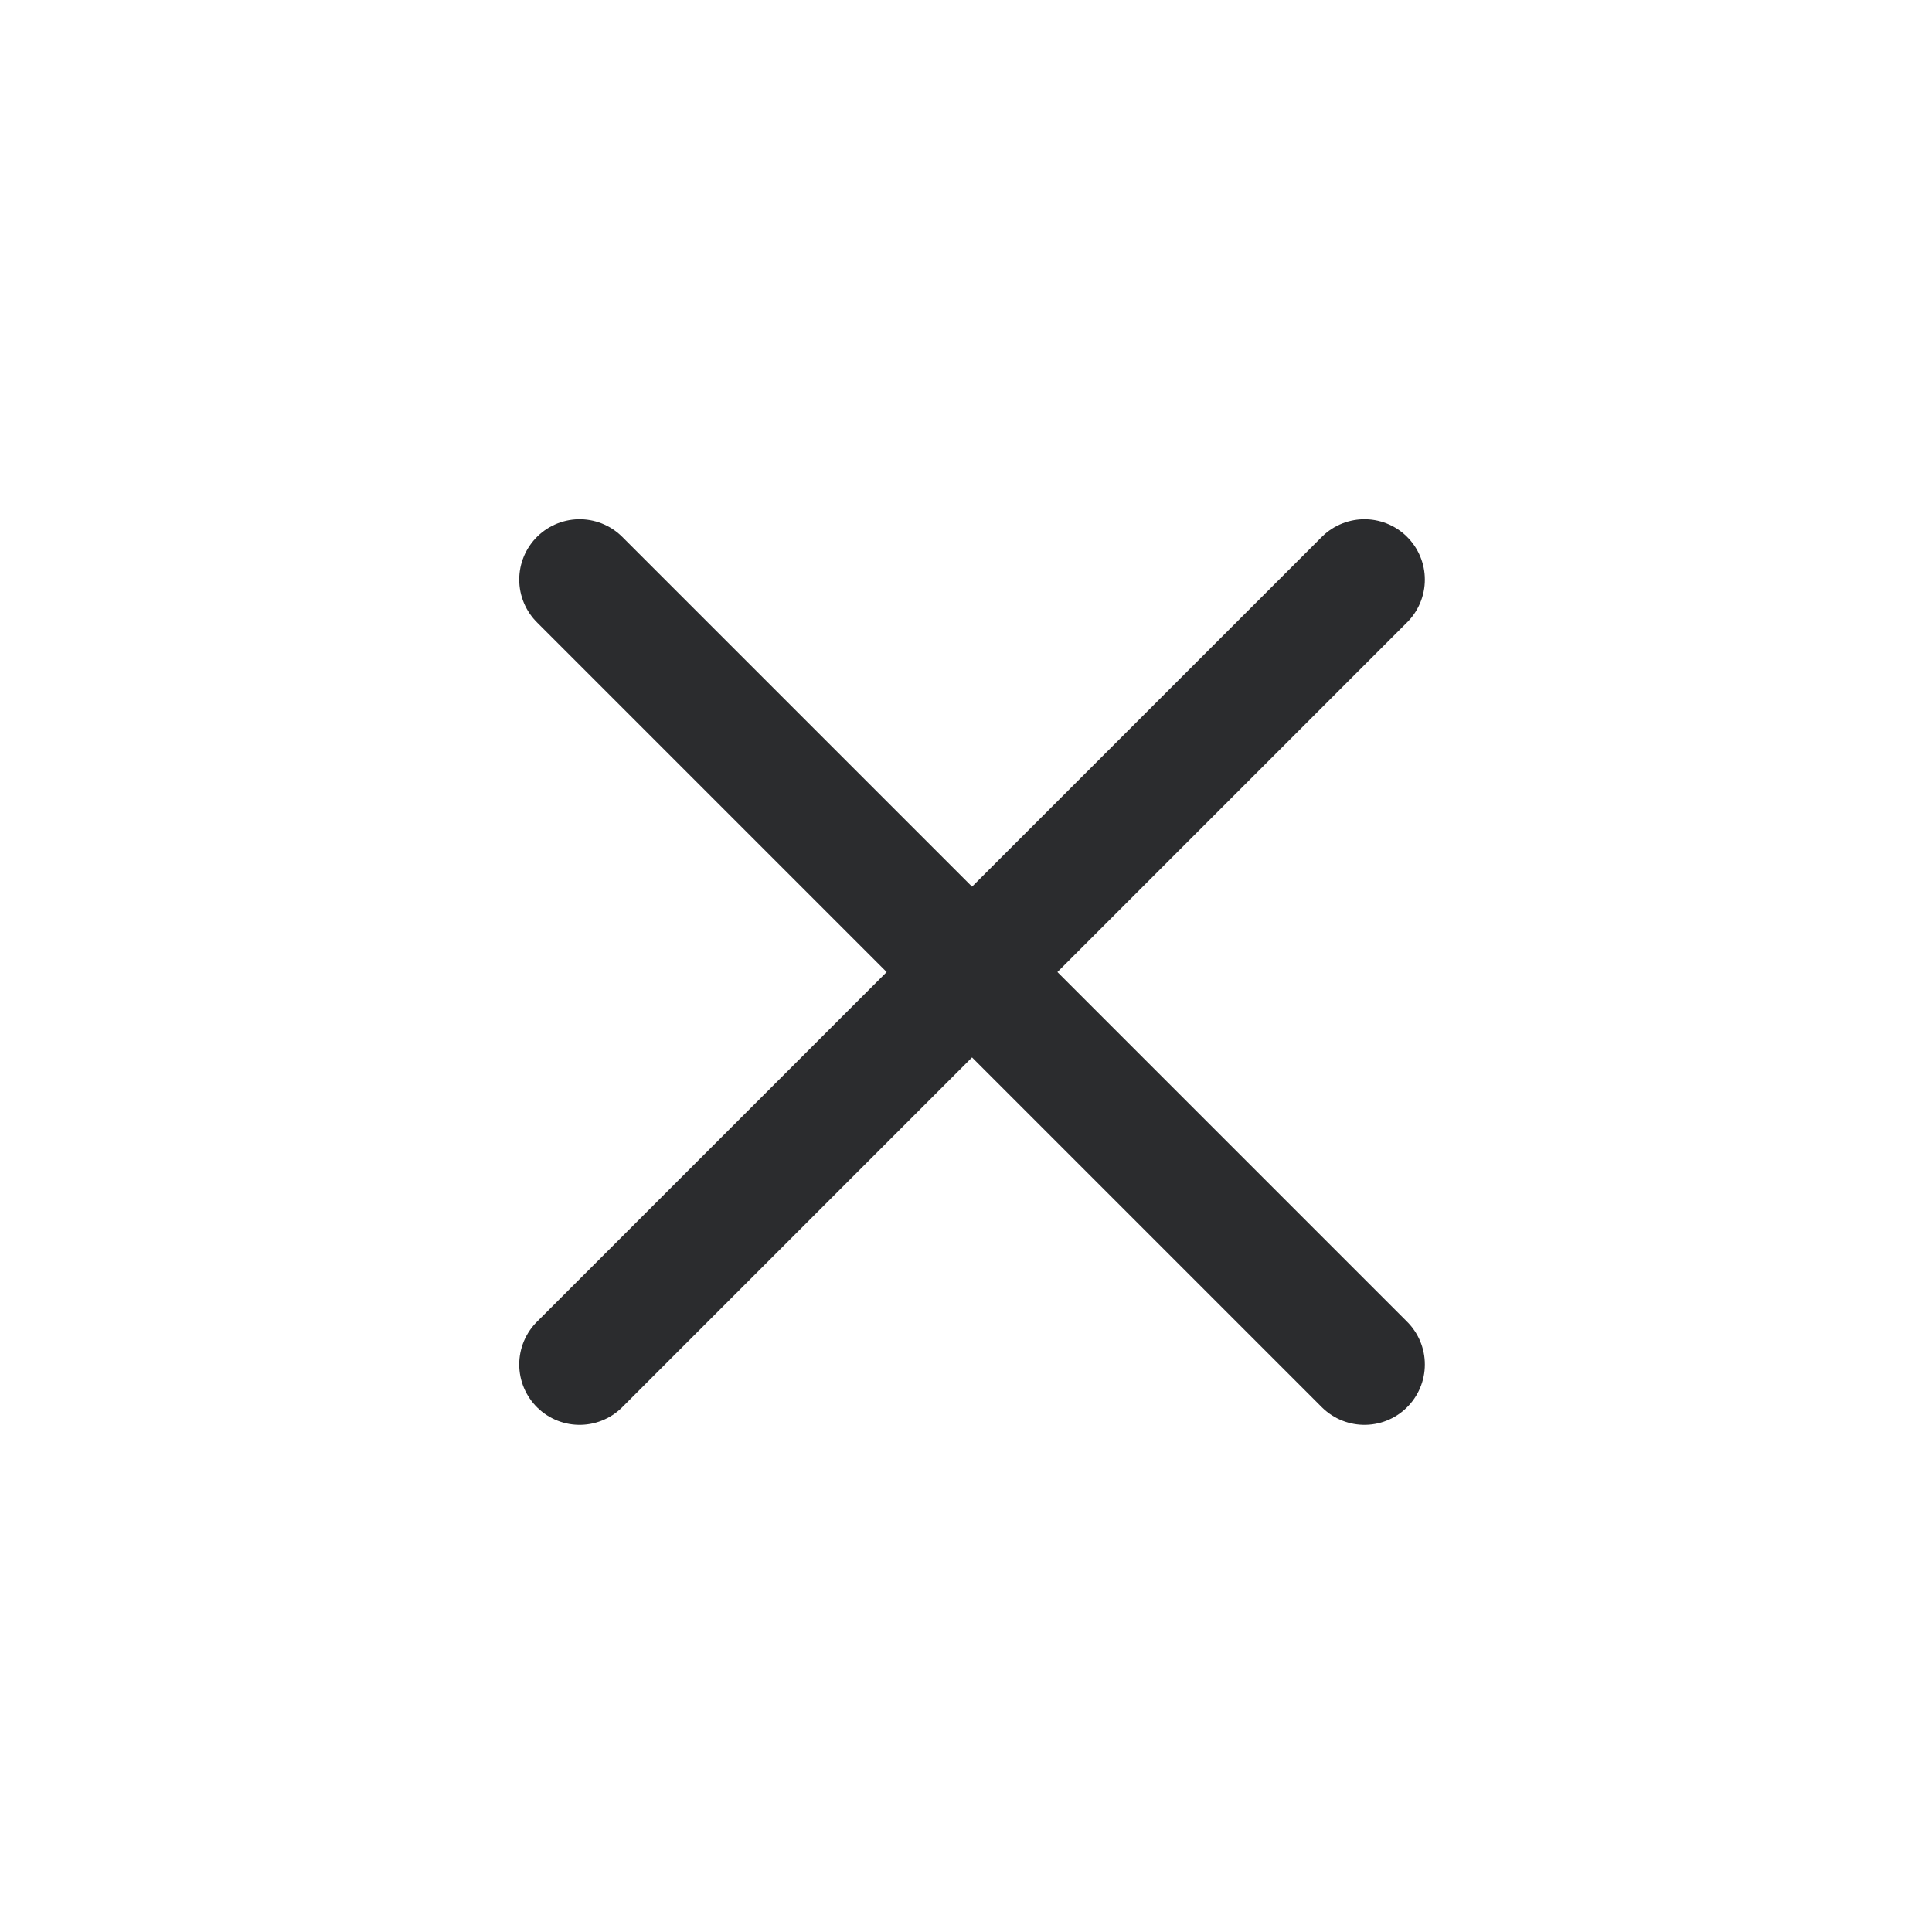 <svg width="32" height="32" viewBox="0 0 32 32" fill="none" xmlns="http://www.w3.org/2000/svg">
<path d="M9.6 9.6L22.6 22.6M22.6 9.6L9.6 22.6L22.6 9.6Z" stroke="#2B2C2E" stroke-width="2" stroke-linecap="round" stroke-linejoin="round"/>
</svg>
